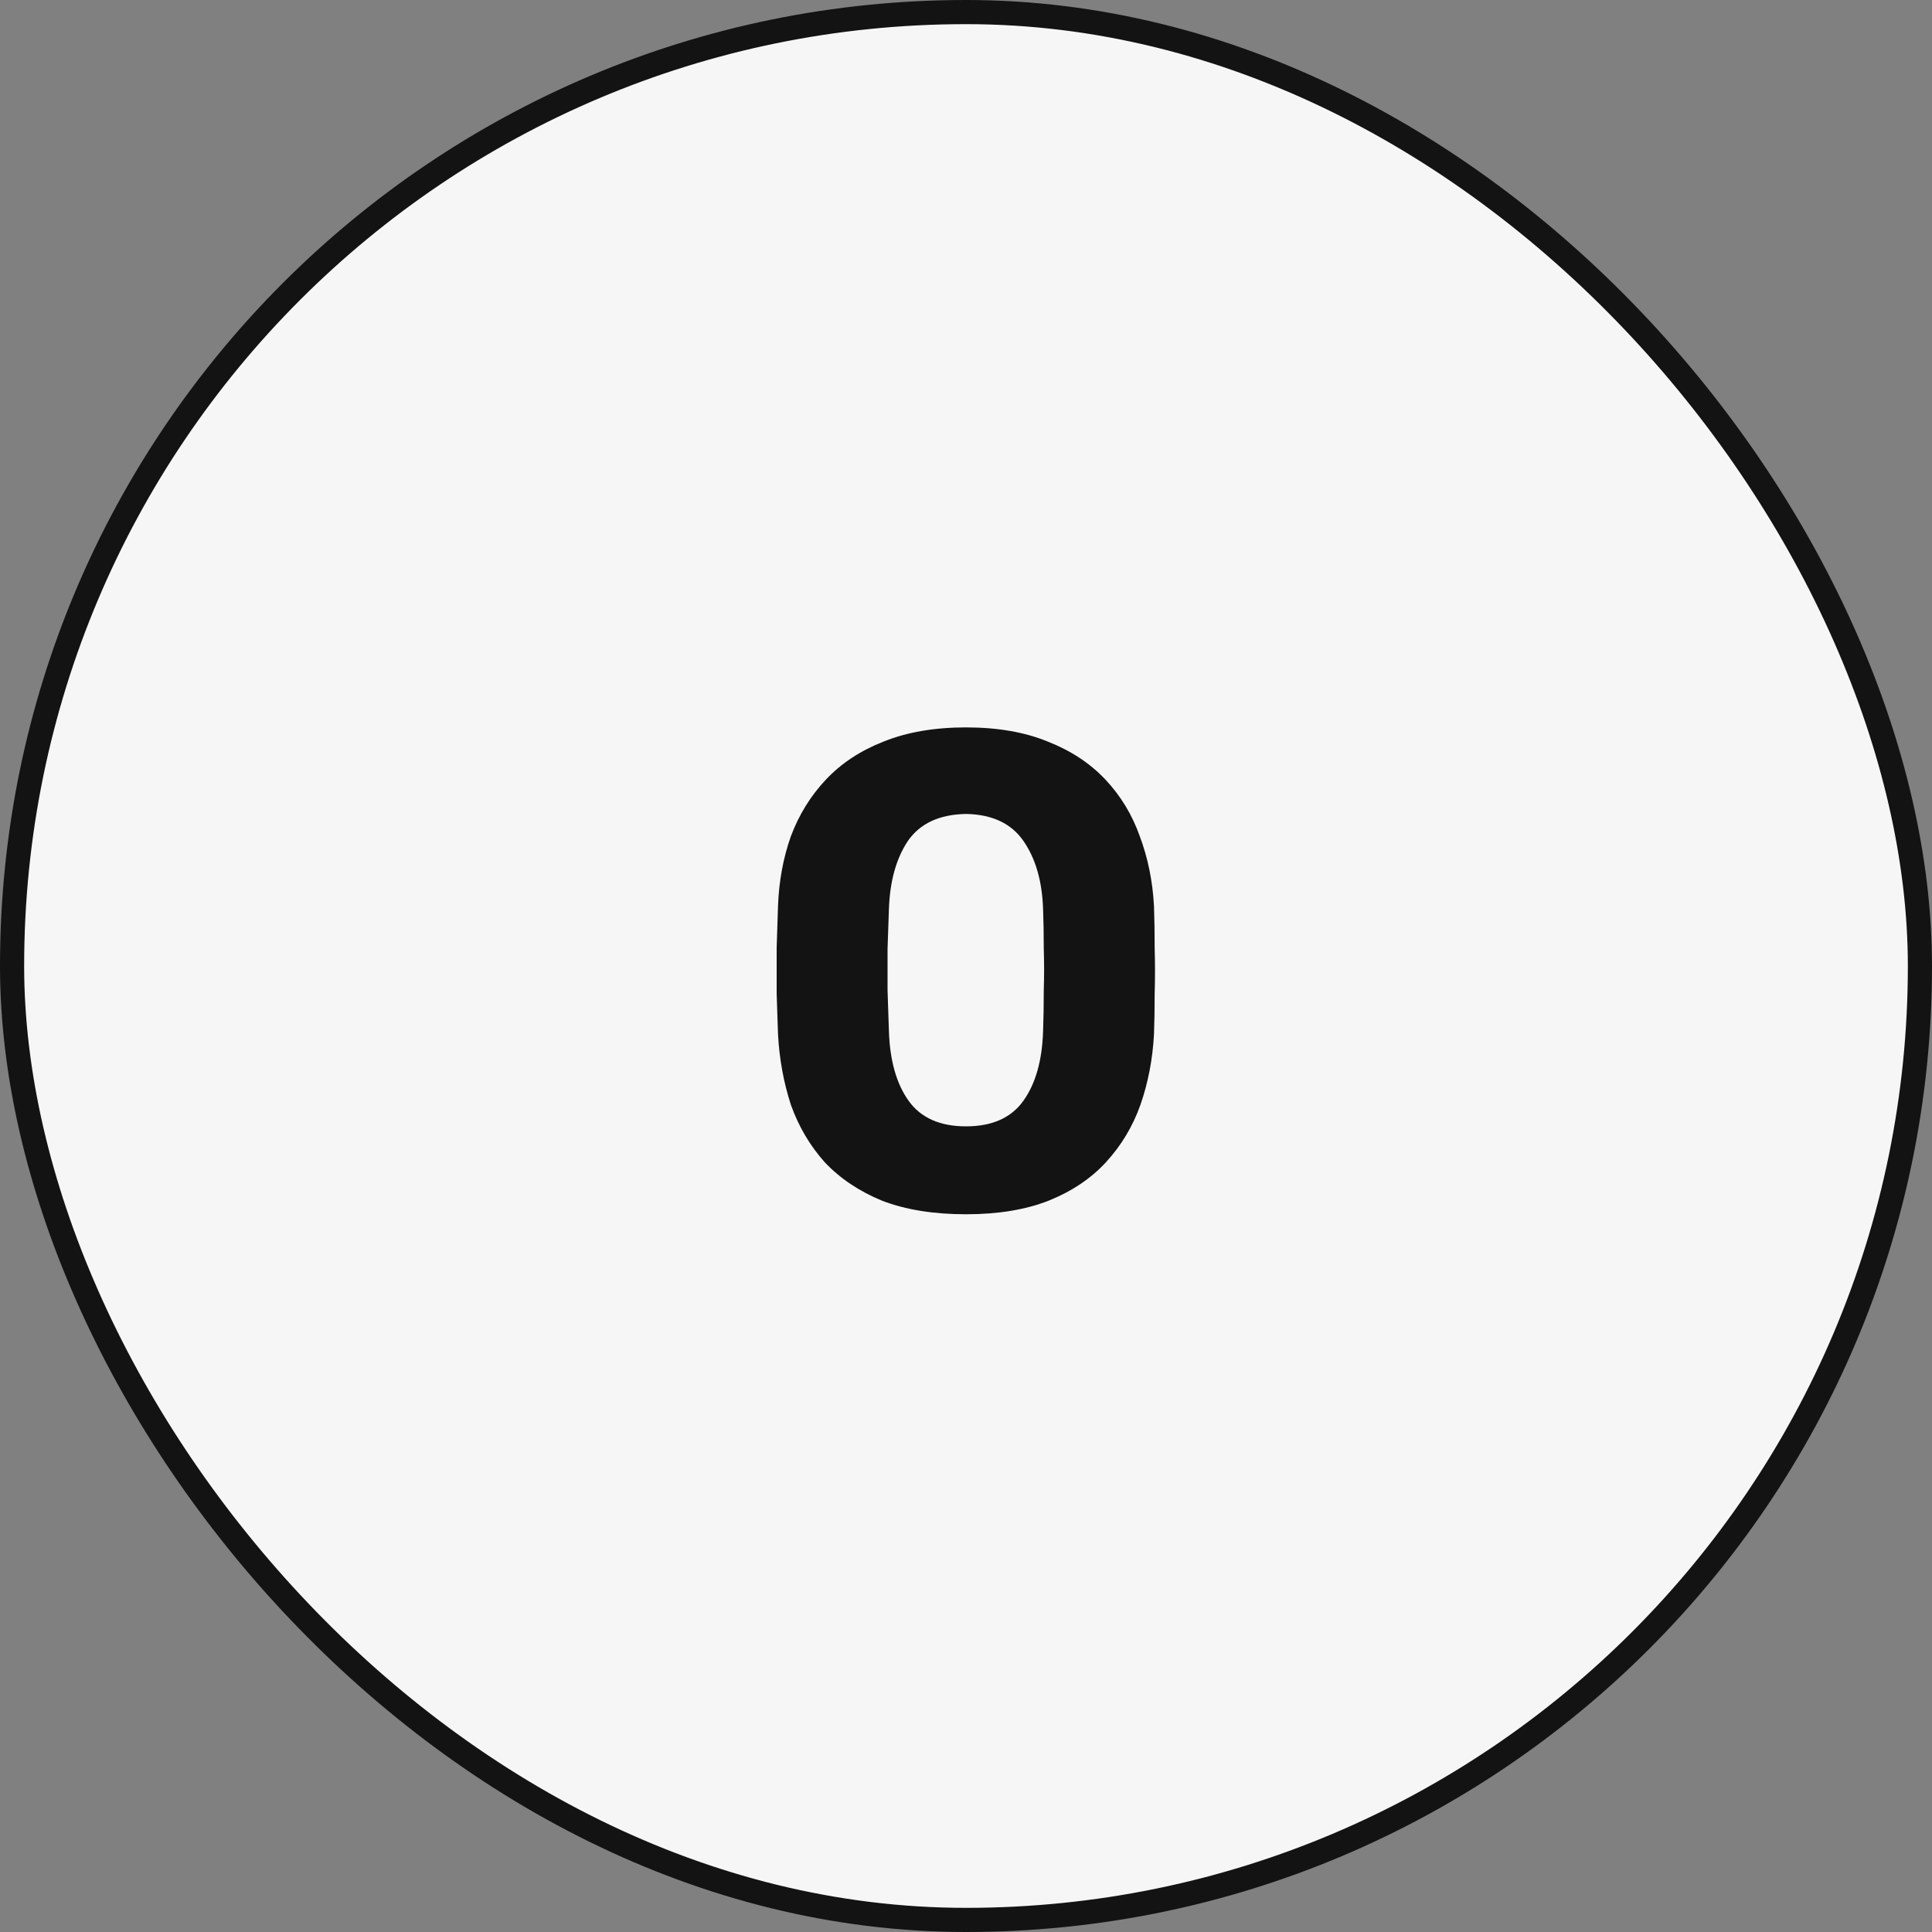 <svg width="80" height="80" viewBox="0 0 80 80" fill="none" xmlns="http://www.w3.org/2000/svg">
<rect x="0" y="0" width="80" height="80" fill="#808080" stroke="none"/>
<rect x="0.5" y="0.5" width="79" height="79" rx="39.5" fill="#F6F6F6"/>
<path d="M40 50.28C38.656 50.28 37.499 50.093 36.528 49.72C35.576 49.328 34.783 48.796 34.148 48.124C33.532 47.433 33.066 46.64 32.748 45.744C32.45 44.829 32.272 43.859 32.216 42.832C32.198 42.328 32.179 41.768 32.16 41.152C32.16 40.517 32.16 39.883 32.16 39.248C32.179 38.613 32.198 38.035 32.216 37.512C32.254 36.485 32.431 35.524 32.748 34.628C33.084 33.732 33.57 32.948 34.204 32.276C34.839 31.604 35.632 31.081 36.584 30.708C37.555 30.316 38.694 30.12 40 30.12C41.307 30.12 42.436 30.316 43.388 30.708C44.34 31.081 45.134 31.604 45.768 32.276C46.403 32.948 46.879 33.732 47.196 34.628C47.532 35.524 47.728 36.485 47.784 37.512C47.803 38.035 47.812 38.613 47.812 39.248C47.831 39.883 47.831 40.517 47.812 41.152C47.812 41.768 47.803 42.328 47.784 42.832C47.728 43.859 47.542 44.829 47.224 45.744C46.907 46.64 46.431 47.433 45.796 48.124C45.18 48.796 44.387 49.328 43.416 49.72C42.464 50.093 41.326 50.28 40 50.28ZM40 46.64C41.083 46.64 41.876 46.285 42.38 45.576C42.884 44.867 43.155 43.905 43.192 42.692C43.211 42.151 43.22 41.591 43.22 41.012C43.239 40.433 43.239 39.855 43.22 39.276C43.22 38.697 43.211 38.156 43.192 37.652C43.155 36.495 42.884 35.552 42.38 34.824C41.876 34.096 41.083 33.723 40 33.704C38.899 33.723 38.096 34.096 37.592 34.824C37.107 35.552 36.846 36.495 36.808 37.652C36.79 38.156 36.771 38.697 36.752 39.276C36.752 39.855 36.752 40.433 36.752 41.012C36.771 41.591 36.79 42.151 36.808 42.692C36.846 43.905 37.116 44.867 37.62 45.576C38.124 46.285 38.918 46.64 40 46.64Z" fill="#131313"/>
<rect x="0.5" y="0.5" width="79" height="79" rx="39.5" stroke="#131313"/>
</svg>
